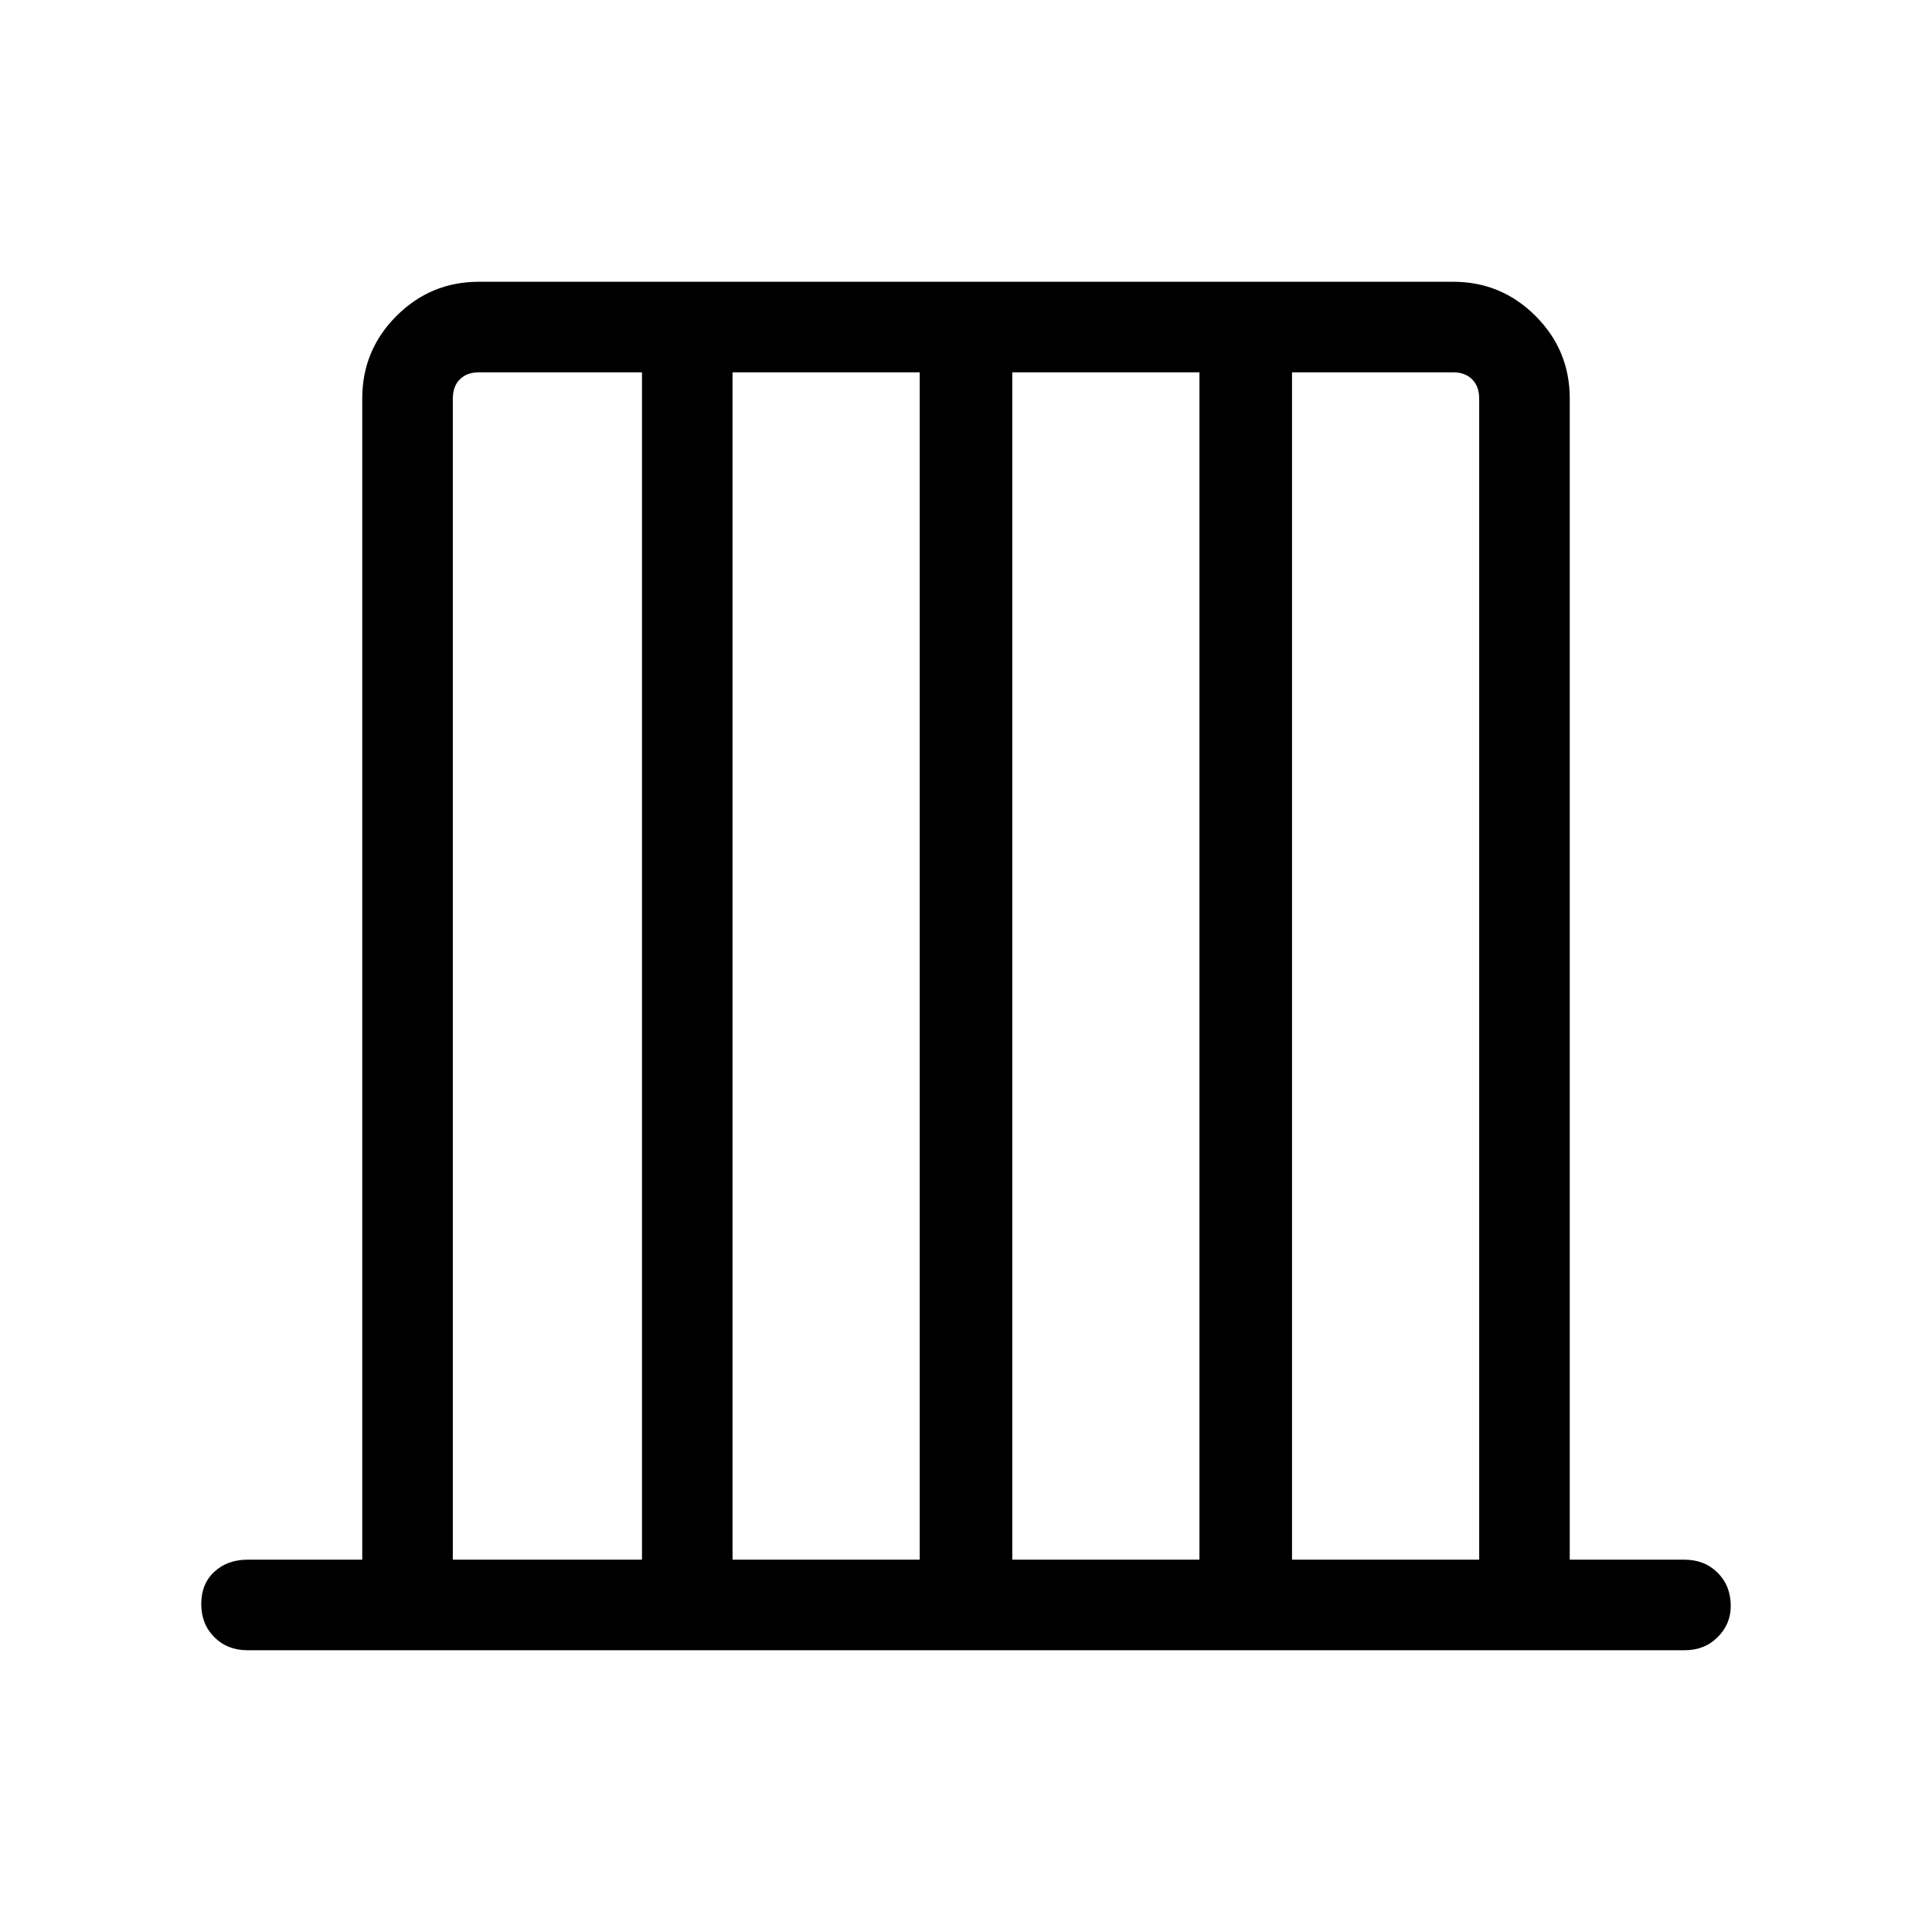 <svg xmlns="http://www.w3.org/2000/svg" height="48" width="48"><path d="M6.15 41q-.5 0-.825-.325Q5 40.35 5 39.85q0-.5.325-.8.325-.3.825-.3H9V9.9q0-1.2.85-2.05Q10.7 7 11.9 7h24.2q1.2 0 2.05.85.85.85.85 2.05v28.85h2.85q.5 0 .825.325.325.325.325.825 0 .45-.325.775T41.85 41Zm5.1-2.25h4.7V9.25H11.9q-.3 0-.475.175t-.175.475Zm6.95 0h4.65V9.25H18.2Zm6.95 0h4.65V9.25h-4.65Zm6.95 0h4.65V9.9q0-.3-.175-.475T36.1 9.25h-4Z"/></svg>